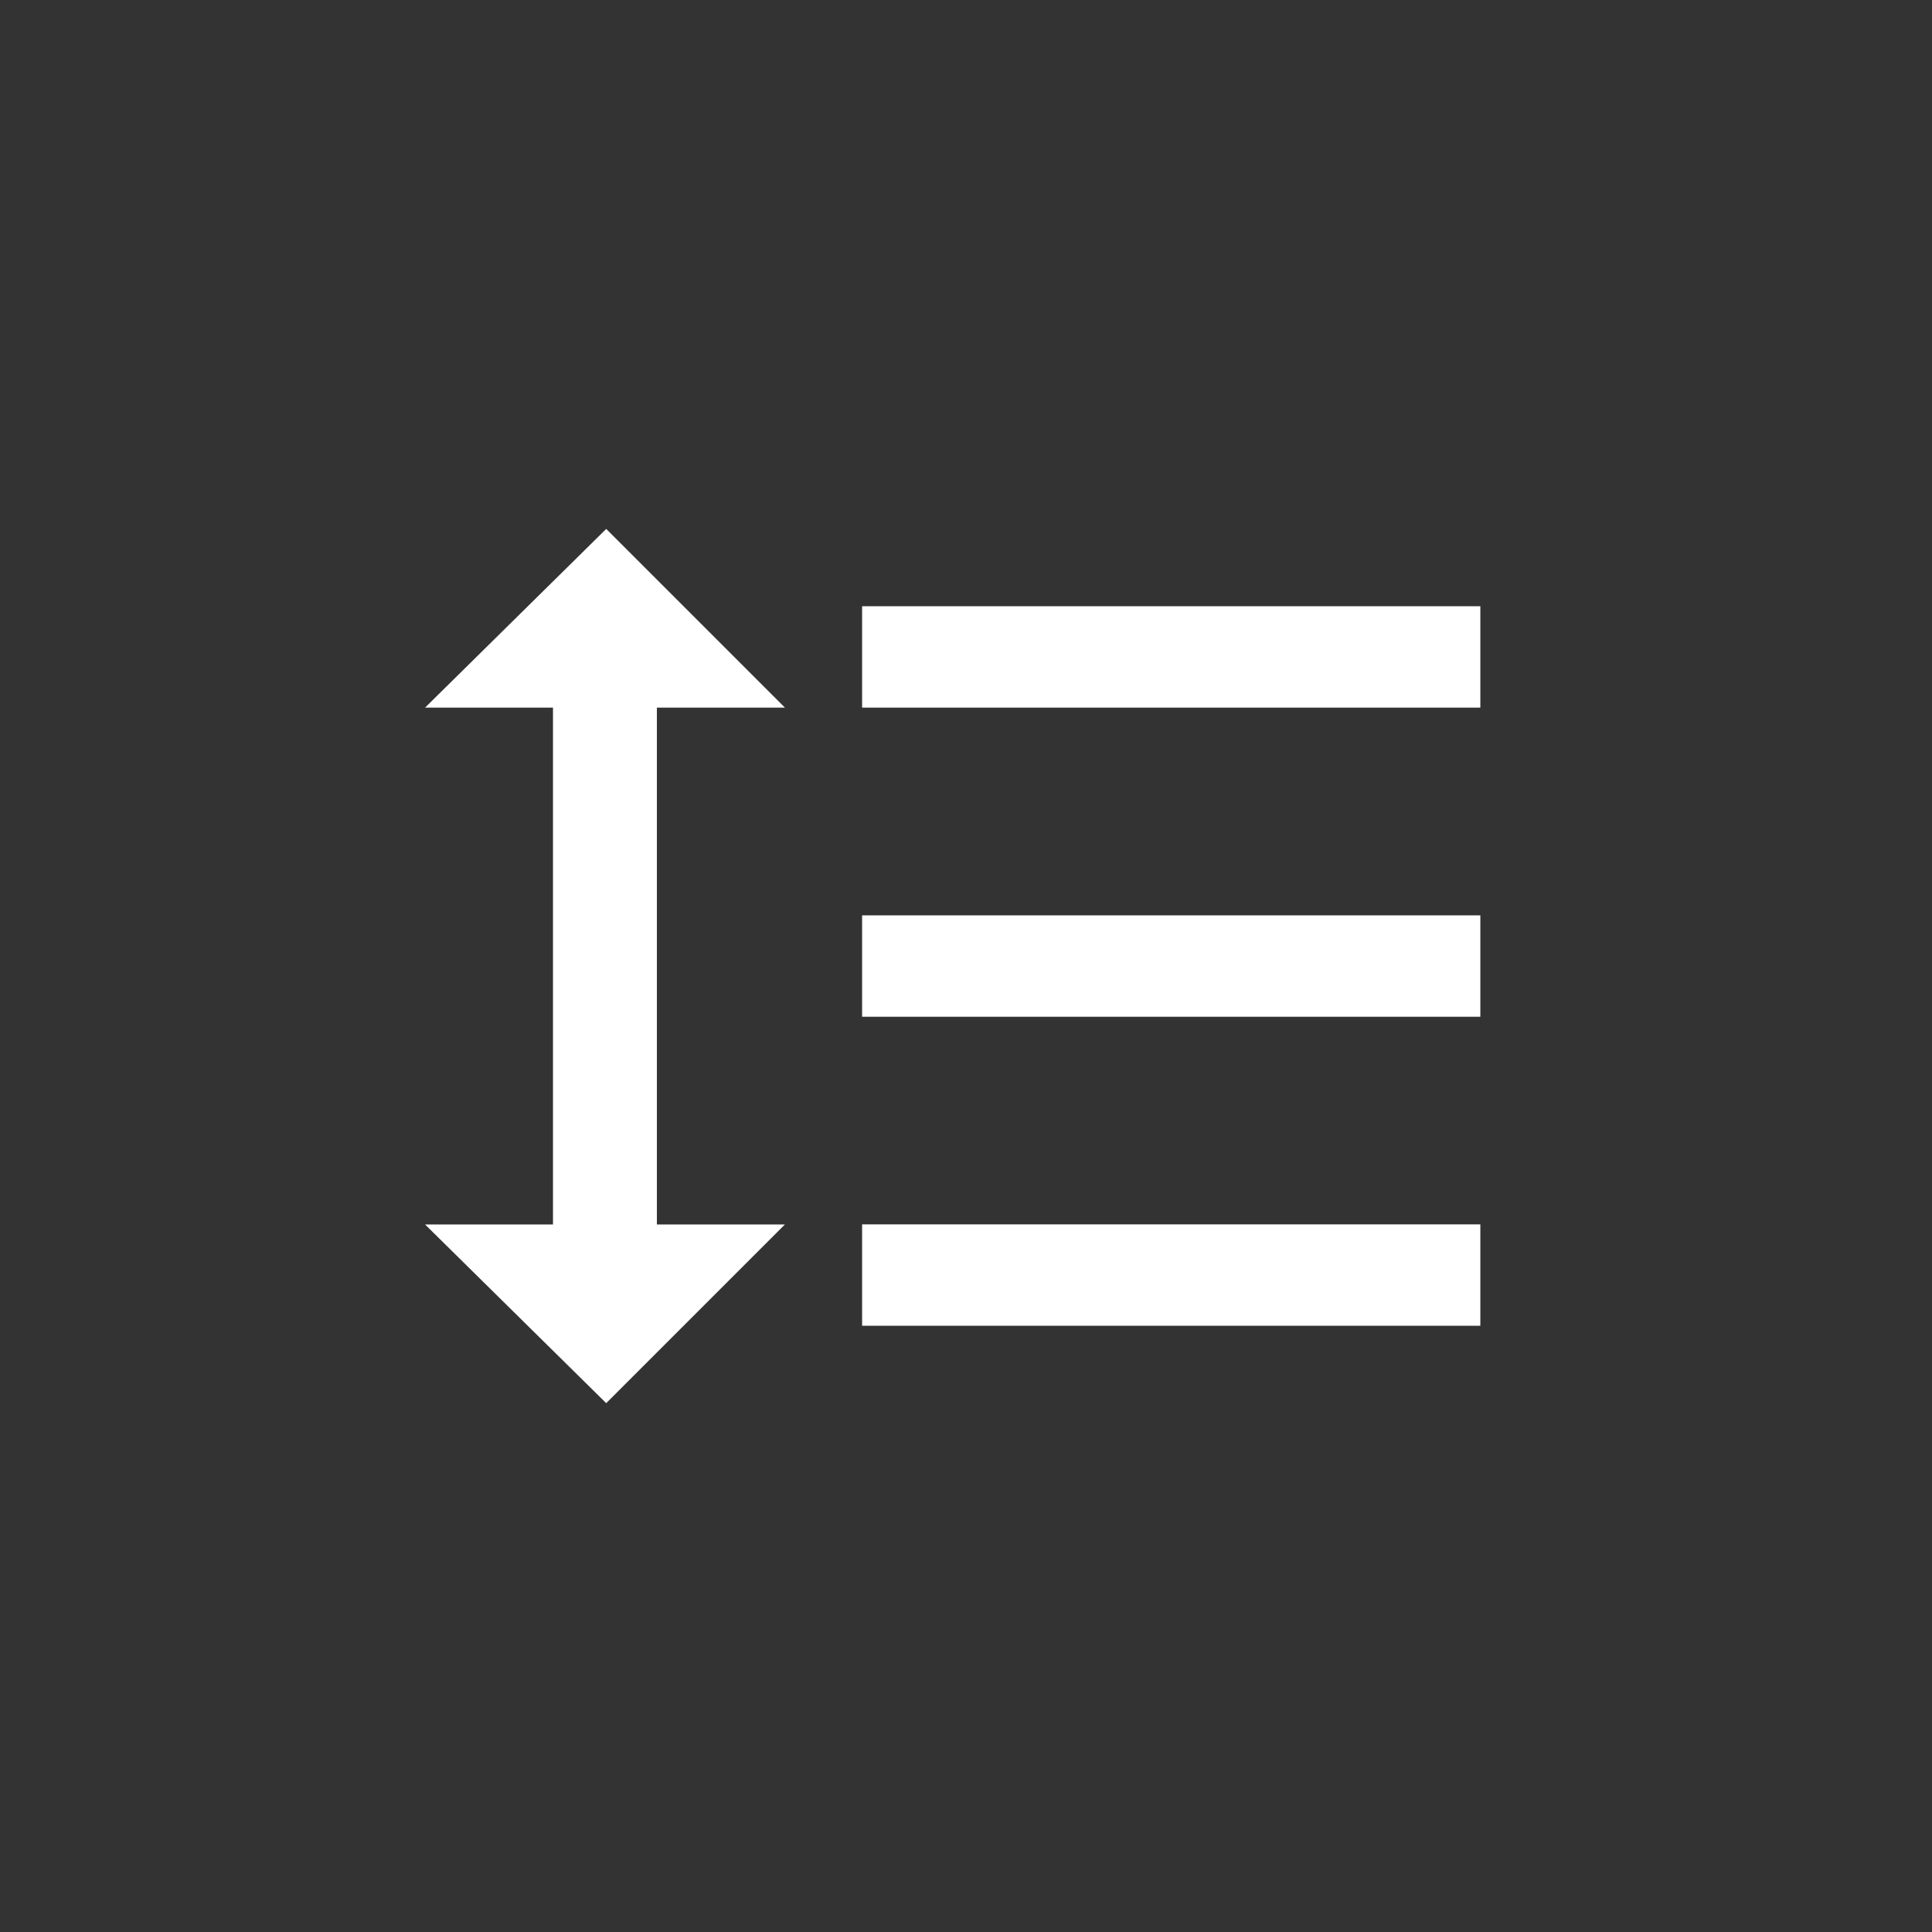<!-- Generated by IcoMoon.io -->
<svg version="1.1" xmlns="http://www.w3.org/2000/svg" width="40" height="40" viewBox="0 0 40 40">
<rect x="0" y="0" width="40" height="40" fill="#333333" stroke="none"/>
<title>mt-format_line_spacing</title>
<path fill="#fff" d="M17.849 21.051v-2.1h12.8v2.1h-12.8zM17.849 27.449v-2.1h12.8v2.1h-12.8zM17.849 12.551h12.8v2.1h-12.8v-2.1zM13.6 14.651v10.7h2.651l-3.7 3.7-3.751-3.7h2.649v-10.7h-2.649l3.751-3.7 3.7 3.7h-2.651z"></path>
</svg>
